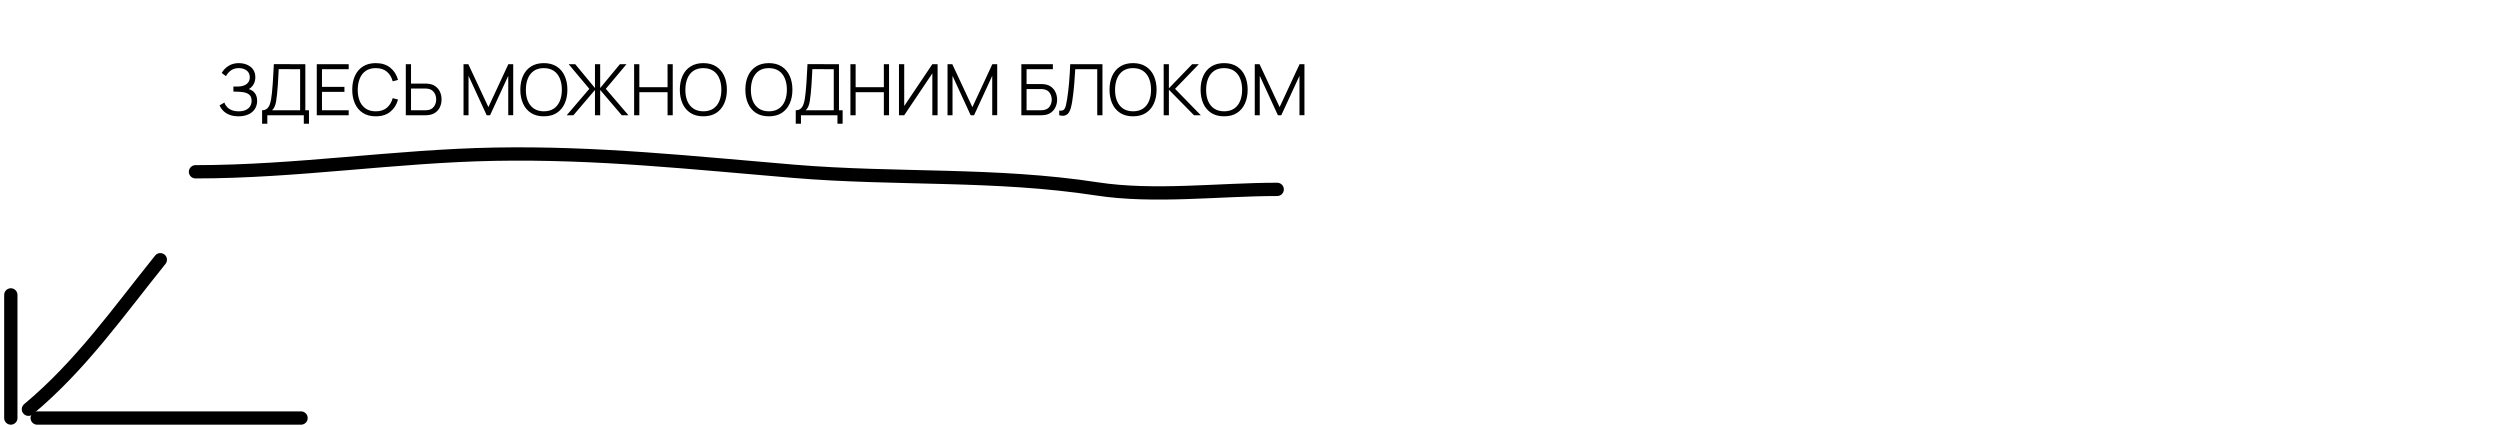 <svg width="564" height="96" viewBox="0 0 564 96" fill="none" xmlns="http://www.w3.org/2000/svg">
<path d="M53.808 26.24C53.024 26.24 52.344 26.125 51.768 25.896C51.197 25.667 50.728 25.365 50.36 24.992C49.992 24.613 49.717 24.205 49.536 23.768L50.608 23.144C50.736 23.507 50.939 23.837 51.216 24.136C51.493 24.435 51.851 24.672 52.288 24.848C52.725 25.024 53.245 25.112 53.848 25.112C54.472 25.112 55 25.013 55.432 24.816C55.869 24.619 56.2 24.341 56.424 23.984C56.648 23.627 56.76 23.211 56.76 22.736C56.76 22.213 56.635 21.808 56.384 21.52C56.133 21.232 55.797 21.029 55.376 20.912C54.955 20.789 54.485 20.72 53.968 20.704C53.579 20.688 53.301 20.677 53.136 20.672C52.971 20.667 52.861 20.664 52.808 20.664C52.755 20.664 52.704 20.664 52.656 20.664V19.528C52.693 19.528 52.792 19.528 52.952 19.528C53.112 19.528 53.283 19.528 53.464 19.528C53.645 19.523 53.789 19.517 53.896 19.512C54.659 19.475 55.259 19.275 55.696 18.912C56.133 18.549 56.352 18.059 56.352 17.44C56.352 16.784 56.12 16.275 55.656 15.912C55.197 15.549 54.603 15.368 53.872 15.368C53.184 15.368 52.603 15.533 52.128 15.864C51.659 16.189 51.275 16.627 50.976 17.176L50.016 16.464C50.379 15.813 50.891 15.28 51.552 14.864C52.213 14.448 52.997 14.24 53.904 14.24C54.389 14.24 54.853 14.307 55.296 14.44C55.744 14.573 56.139 14.771 56.48 15.032C56.827 15.293 57.099 15.624 57.296 16.024C57.499 16.419 57.6 16.883 57.6 17.416C57.6 18.04 57.461 18.584 57.184 19.048C56.912 19.512 56.56 19.861 56.128 20.096C56.715 20.272 57.173 20.581 57.504 21.024C57.84 21.467 58.008 22.045 58.008 22.76C58.008 23.464 57.835 24.077 57.488 24.6C57.141 25.123 56.651 25.528 56.016 25.816C55.387 26.099 54.651 26.24 53.808 26.24ZM59.131 27.92V24.872C59.579 24.872 59.939 24.76 60.211 24.536C60.483 24.307 60.691 24.003 60.835 23.624C60.979 23.245 61.088 22.821 61.163 22.352C61.237 21.877 61.301 21.397 61.355 20.912C61.429 20.203 61.488 19.517 61.531 18.856C61.579 18.195 61.619 17.509 61.651 16.8C61.688 16.091 61.731 15.315 61.779 14.472L68.883 14.48V24.872H69.707V27.92H68.539V26H60.307V27.92H59.131ZM61.379 24.872H67.707V15.608L62.875 15.6C62.843 16.251 62.811 16.88 62.779 17.488C62.747 18.096 62.709 18.709 62.667 19.328C62.624 19.947 62.568 20.592 62.499 21.264C62.44 21.877 62.371 22.413 62.291 22.872C62.211 23.331 62.099 23.723 61.955 24.048C61.816 24.373 61.624 24.648 61.379 24.872ZM71.464 26V14.48H78.664V15.608H72.64V19.592H77.704V20.72H72.64V24.872H78.664V26H71.464ZM84.768 26.24C83.622 26.24 82.654 25.987 81.864 25.48C81.075 24.968 80.478 24.261 80.072 23.36C79.667 22.459 79.464 21.419 79.464 20.24C79.464 19.061 79.667 18.021 80.072 17.12C80.478 16.219 81.075 15.515 81.864 15.008C82.654 14.496 83.622 14.24 84.768 14.24C86.107 14.24 87.2 14.584 88.048 15.272C88.896 15.955 89.478 16.872 89.792 18.024L88.592 18.336C88.347 17.424 87.907 16.701 87.272 16.168C86.638 15.635 85.803 15.368 84.768 15.368C83.867 15.368 83.118 15.573 82.52 15.984C81.923 16.395 81.472 16.968 81.168 17.704C80.87 18.435 80.715 19.28 80.704 20.24C80.699 21.2 80.846 22.045 81.144 22.776C81.448 23.507 81.902 24.08 82.504 24.496C83.112 24.907 83.867 25.112 84.768 25.112C85.803 25.112 86.638 24.845 87.272 24.312C87.907 23.773 88.347 23.051 88.592 22.144L89.792 22.456C89.478 23.608 88.896 24.528 88.048 25.216C87.2 25.899 86.107 26.24 84.768 26.24ZM91.549 26V14.48H92.725V18.856H95.998C96.109 18.856 96.235 18.861 96.374 18.872C96.517 18.877 96.664 18.893 96.814 18.92C97.411 19.011 97.918 19.221 98.334 19.552C98.755 19.877 99.072 20.288 99.285 20.784C99.504 21.28 99.614 21.827 99.614 22.424C99.614 23.027 99.504 23.576 99.285 24.072C99.072 24.568 98.755 24.981 98.334 25.312C97.918 25.637 97.411 25.845 96.814 25.936C96.664 25.957 96.517 25.973 96.374 25.984C96.235 25.995 96.109 26 95.998 26H91.549ZM92.725 24.872H95.966C96.067 24.872 96.181 24.867 96.309 24.856C96.438 24.845 96.563 24.829 96.686 24.808C97.075 24.723 97.397 24.56 97.653 24.32C97.909 24.08 98.099 23.795 98.222 23.464C98.344 23.128 98.406 22.781 98.406 22.424C98.406 22.067 98.344 21.723 98.222 21.392C98.099 21.061 97.909 20.776 97.653 20.536C97.397 20.296 97.075 20.133 96.686 20.048C96.563 20.021 96.438 20.003 96.309 19.992C96.181 19.981 96.067 19.976 95.966 19.976H92.725V24.872ZM104.573 26V14.48H105.653L110.181 24.168L114.685 14.48H115.781V25.992H114.661V17.104L110.557 26H109.797L105.701 17.104V26H104.573ZM122.69 26.24C121.544 26.24 120.576 25.987 119.786 25.48C118.997 24.968 118.4 24.261 117.994 23.36C117.589 22.459 117.386 21.419 117.386 20.24C117.386 19.061 117.589 18.021 117.994 17.12C118.4 16.219 118.997 15.515 119.786 15.008C120.576 14.496 121.544 14.24 122.69 14.24C123.842 14.24 124.81 14.496 125.594 15.008C126.384 15.515 126.981 16.219 127.386 17.12C127.797 18.021 128.002 19.061 128.002 20.24C128.002 21.419 127.797 22.459 127.386 23.36C126.981 24.261 126.384 24.968 125.594 25.48C124.81 25.987 123.842 26.24 122.69 26.24ZM122.69 25.112C123.592 25.112 124.344 24.907 124.946 24.496C125.549 24.085 126 23.515 126.298 22.784C126.602 22.048 126.754 21.2 126.754 20.24C126.754 19.28 126.602 18.435 126.298 17.704C126 16.973 125.549 16.403 124.946 15.992C124.344 15.581 123.592 15.373 122.69 15.368C121.789 15.368 121.04 15.573 120.442 15.984C119.845 16.395 119.394 16.968 119.09 17.704C118.792 18.435 118.64 19.28 118.634 20.24C118.629 21.2 118.776 22.045 119.074 22.776C119.378 23.501 119.832 24.072 120.434 24.488C121.037 24.899 121.789 25.107 122.69 25.112ZM127.848 26L132.952 20.04L128.288 14.48H129.768L134.224 19.864V14.48H135.4V19.864L139.856 14.48H141.336L136.672 20.04L141.776 26H140.272L135.4 20.296V26H134.224V20.296L129.36 26H127.848ZM143.058 26V14.48H144.234V19.672H150.602V14.48H151.77V26H150.602V20.8H144.234V26H143.058ZM158.675 26.24C157.528 26.24 156.56 25.987 155.771 25.48C154.981 24.968 154.384 24.261 153.979 23.36C153.573 22.459 153.371 21.419 153.371 20.24C153.371 19.061 153.573 18.021 153.979 17.12C154.384 16.219 154.981 15.515 155.771 15.008C156.56 14.496 157.528 14.24 158.675 14.24C159.827 14.24 160.795 14.496 161.579 15.008C162.368 15.515 162.965 16.219 163.371 17.12C163.781 18.021 163.987 19.061 163.987 20.24C163.987 21.419 163.781 22.459 163.371 23.36C162.965 24.261 162.368 24.968 161.579 25.48C160.795 25.987 159.827 26.24 158.675 26.24ZM158.675 25.112C159.576 25.112 160.328 24.907 160.931 24.496C161.533 24.085 161.984 23.515 162.283 22.784C162.587 22.048 162.739 21.2 162.739 20.24C162.739 19.28 162.587 18.435 162.283 17.704C161.984 16.973 161.533 16.403 160.931 15.992C160.328 15.581 159.576 15.373 158.675 15.368C157.773 15.368 157.024 15.573 156.427 15.984C155.829 16.395 155.379 16.968 155.075 17.704C154.776 18.435 154.624 19.28 154.619 20.24C154.613 21.2 154.76 22.045 155.059 22.776C155.363 23.501 155.816 24.072 156.419 24.488C157.021 24.899 157.773 25.107 158.675 25.112ZM173.456 26.24C172.309 26.24 171.341 25.987 170.552 25.48C169.763 24.968 169.165 24.261 168.76 23.36C168.355 22.459 168.152 21.419 168.152 20.24C168.152 19.061 168.355 18.021 168.76 17.12C169.165 16.219 169.763 15.515 170.552 15.008C171.341 14.496 172.309 14.24 173.456 14.24C174.608 14.24 175.576 14.496 176.36 15.008C177.149 15.515 177.747 16.219 178.152 17.12C178.563 18.021 178.768 19.061 178.768 20.24C178.768 21.419 178.563 22.459 178.152 23.36C177.747 24.261 177.149 24.968 176.36 25.48C175.576 25.987 174.608 26.24 173.456 26.24ZM173.456 25.112C174.357 25.112 175.109 24.907 175.712 24.496C176.315 24.085 176.765 23.515 177.064 22.784C177.368 22.048 177.52 21.2 177.52 20.24C177.52 19.28 177.368 18.435 177.064 17.704C176.765 16.973 176.315 16.403 175.712 15.992C175.109 15.581 174.357 15.373 173.456 15.368C172.555 15.368 171.805 15.573 171.208 15.984C170.611 16.395 170.16 16.968 169.856 17.704C169.557 18.435 169.405 19.28 169.4 20.24C169.395 21.2 169.541 22.045 169.84 22.776C170.144 23.501 170.597 24.072 171.2 24.488C171.803 24.899 172.555 25.107 173.456 25.112ZM179.522 27.92V24.872C179.97 24.872 180.33 24.76 180.602 24.536C180.874 24.307 181.082 24.003 181.226 23.624C181.37 23.245 181.479 22.821 181.554 22.352C181.628 21.877 181.692 21.397 181.746 20.912C181.82 20.203 181.879 19.517 181.922 18.856C181.97 18.195 182.01 17.509 182.042 16.8C182.079 16.091 182.122 15.315 182.17 14.472L189.274 14.48V24.872H190.098V27.92H188.93V26H180.698V27.92H179.522ZM181.77 24.872H188.098V15.608L183.266 15.6C183.234 16.251 183.202 16.88 183.17 17.488C183.138 18.096 183.1 18.709 183.058 19.328C183.015 19.947 182.959 20.592 182.89 21.264C182.831 21.877 182.762 22.413 182.682 22.872C182.602 23.331 182.49 23.723 182.346 24.048C182.207 24.373 182.015 24.648 181.77 24.872ZM191.854 26V14.48H193.03V19.672H199.398V14.48H200.566V26H199.398V20.8H193.03V26H191.854ZM211.52 26H210.336V16.552L203.992 26H202.808V14.48H203.992V23.92L210.336 14.48H211.52V26ZM213.761 26V14.48H214.841L219.369 24.168L223.873 14.48H224.969V25.992H223.849V17.104L219.745 26H218.985L214.889 17.104V26H213.761ZM230.417 26V14.48H237.529V15.608H231.593V18.96H234.865C234.977 18.96 235.102 18.965 235.241 18.976C235.385 18.981 235.529 18.995 235.673 19.016C236.265 19.096 236.769 19.299 237.185 19.624C237.606 19.949 237.926 20.36 238.145 20.856C238.369 21.352 238.481 21.893 238.481 22.48C238.481 23.067 238.369 23.608 238.145 24.104C237.926 24.6 237.606 25.011 237.185 25.336C236.769 25.661 236.265 25.864 235.673 25.944C235.529 25.96 235.385 25.973 235.241 25.984C235.102 25.995 234.977 26 234.865 26H230.417ZM231.593 24.872H234.833C234.929 24.872 235.041 24.867 235.169 24.856C235.297 24.845 235.422 24.829 235.545 24.808C236.137 24.691 236.572 24.408 236.849 23.96C237.132 23.507 237.273 23.013 237.273 22.48C237.273 21.941 237.132 21.448 236.849 21C236.572 20.552 236.137 20.269 235.545 20.152C235.422 20.125 235.297 20.109 235.169 20.104C235.041 20.093 234.929 20.088 234.833 20.088H231.593V24.872ZM238.961 26V24.952C239.254 24.979 239.497 24.968 239.689 24.92C239.881 24.867 240.035 24.749 240.153 24.568C240.275 24.387 240.382 24.117 240.473 23.76C240.563 23.397 240.654 22.925 240.745 22.344C240.846 21.715 240.931 21.088 241.001 20.464C241.075 19.84 241.139 19.208 241.193 18.568C241.251 17.923 241.299 17.261 241.337 16.584C241.374 15.907 241.409 15.205 241.441 14.48H248.713V26H247.537V15.608H242.577C242.539 16.157 242.502 16.72 242.465 17.296C242.433 17.872 242.39 18.461 242.337 19.064C242.289 19.667 242.227 20.288 242.153 20.928C242.083 21.563 241.995 22.219 241.889 22.896C241.803 23.408 241.702 23.883 241.585 24.32C241.473 24.757 241.313 25.125 241.105 25.424C240.902 25.723 240.627 25.928 240.281 26.04C239.939 26.152 239.499 26.139 238.961 26ZM255.612 26.24C254.465 26.24 253.497 25.987 252.708 25.48C251.919 24.968 251.321 24.261 250.916 23.36C250.511 22.459 250.308 21.419 250.308 20.24C250.308 19.061 250.511 18.021 250.916 17.12C251.321 16.219 251.919 15.515 252.708 15.008C253.497 14.496 254.465 14.24 255.612 14.24C256.764 14.24 257.732 14.496 258.516 15.008C259.305 15.515 259.903 16.219 260.308 17.12C260.719 18.021 260.924 19.061 260.924 20.24C260.924 21.419 260.719 22.459 260.308 23.36C259.903 24.261 259.305 24.968 258.516 25.48C257.732 25.987 256.764 26.24 255.612 26.24ZM255.612 25.112C256.513 25.112 257.265 24.907 257.868 24.496C258.471 24.085 258.921 23.515 259.22 22.784C259.524 22.048 259.676 21.2 259.676 20.24C259.676 19.28 259.524 18.435 259.22 17.704C258.921 16.973 258.471 16.403 257.868 15.992C257.265 15.581 256.513 15.373 255.612 15.368C254.711 15.368 253.961 15.573 253.364 15.984C252.767 16.395 252.316 16.968 252.012 17.704C251.713 18.435 251.561 19.28 251.556 20.24C251.551 21.2 251.697 22.045 251.996 22.776C252.3 23.501 252.753 24.072 253.356 24.488C253.959 24.899 254.711 25.107 255.612 25.112ZM262.526 26V14.48H263.702V19.92L268.958 14.48H270.462L265.094 20.04L270.902 26H269.366L263.702 20.24V26H262.526ZM276.159 26.24C275.012 26.24 274.044 25.987 273.255 25.48C272.466 24.968 271.868 24.261 271.463 23.36C271.058 22.459 270.855 21.419 270.855 20.24C270.855 19.061 271.058 18.021 271.463 17.12C271.868 16.219 272.466 15.515 273.255 15.008C274.044 14.496 275.012 14.24 276.159 14.24C277.311 14.24 278.279 14.496 279.063 15.008C279.852 15.515 280.45 16.219 280.855 17.12C281.266 18.021 281.471 19.061 281.471 20.24C281.471 21.419 281.266 22.459 280.855 23.36C280.45 24.261 279.852 24.968 279.063 25.48C278.279 25.987 277.311 26.24 276.159 26.24ZM276.159 25.112C277.06 25.112 277.812 24.907 278.415 24.496C279.018 24.085 279.468 23.515 279.767 22.784C280.071 22.048 280.223 21.2 280.223 20.24C280.223 19.28 280.071 18.435 279.767 17.704C279.468 16.973 279.018 16.403 278.415 15.992C277.812 15.581 277.06 15.373 276.159 15.368C275.258 15.368 274.508 15.573 273.911 15.984C273.314 16.395 272.863 16.968 272.559 17.704C272.26 18.435 272.108 19.28 272.103 20.24C272.098 21.2 272.244 22.045 272.543 22.776C272.847 23.501 273.3 24.072 273.903 24.488C274.506 24.899 275.258 25.107 276.159 25.112ZM283.073 26V14.48H284.153L288.681 24.168L293.185 14.48H294.281V25.992H293.161V17.104L289.057 26H288.297L284.201 17.104V26H283.073Z" fill="black"/>
<path d="M36.168 58.596C26.575 70.515 18.215 82.485 6.409 92.324" stroke="black" stroke-width="3" stroke-linecap="round"/>
<path d="M2.441 66.532V94.308" stroke="black" stroke-width="3" stroke-linecap="round"/>
<path d="M8.393 94.308H67.912" stroke="black" stroke-width="3" stroke-linecap="round"/>
<path d="M44.104 38.756C66.899 38.756 89.038 35.205 111.56 34.788C134.71 34.36 156.328 36.746 179.125 38.646C202.186 40.568 224.522 39.085 247.462 42.614C260.392 44.603 275.007 42.724 288.134 42.724" stroke="black" stroke-width="3" stroke-linecap="round"/>
</svg>

